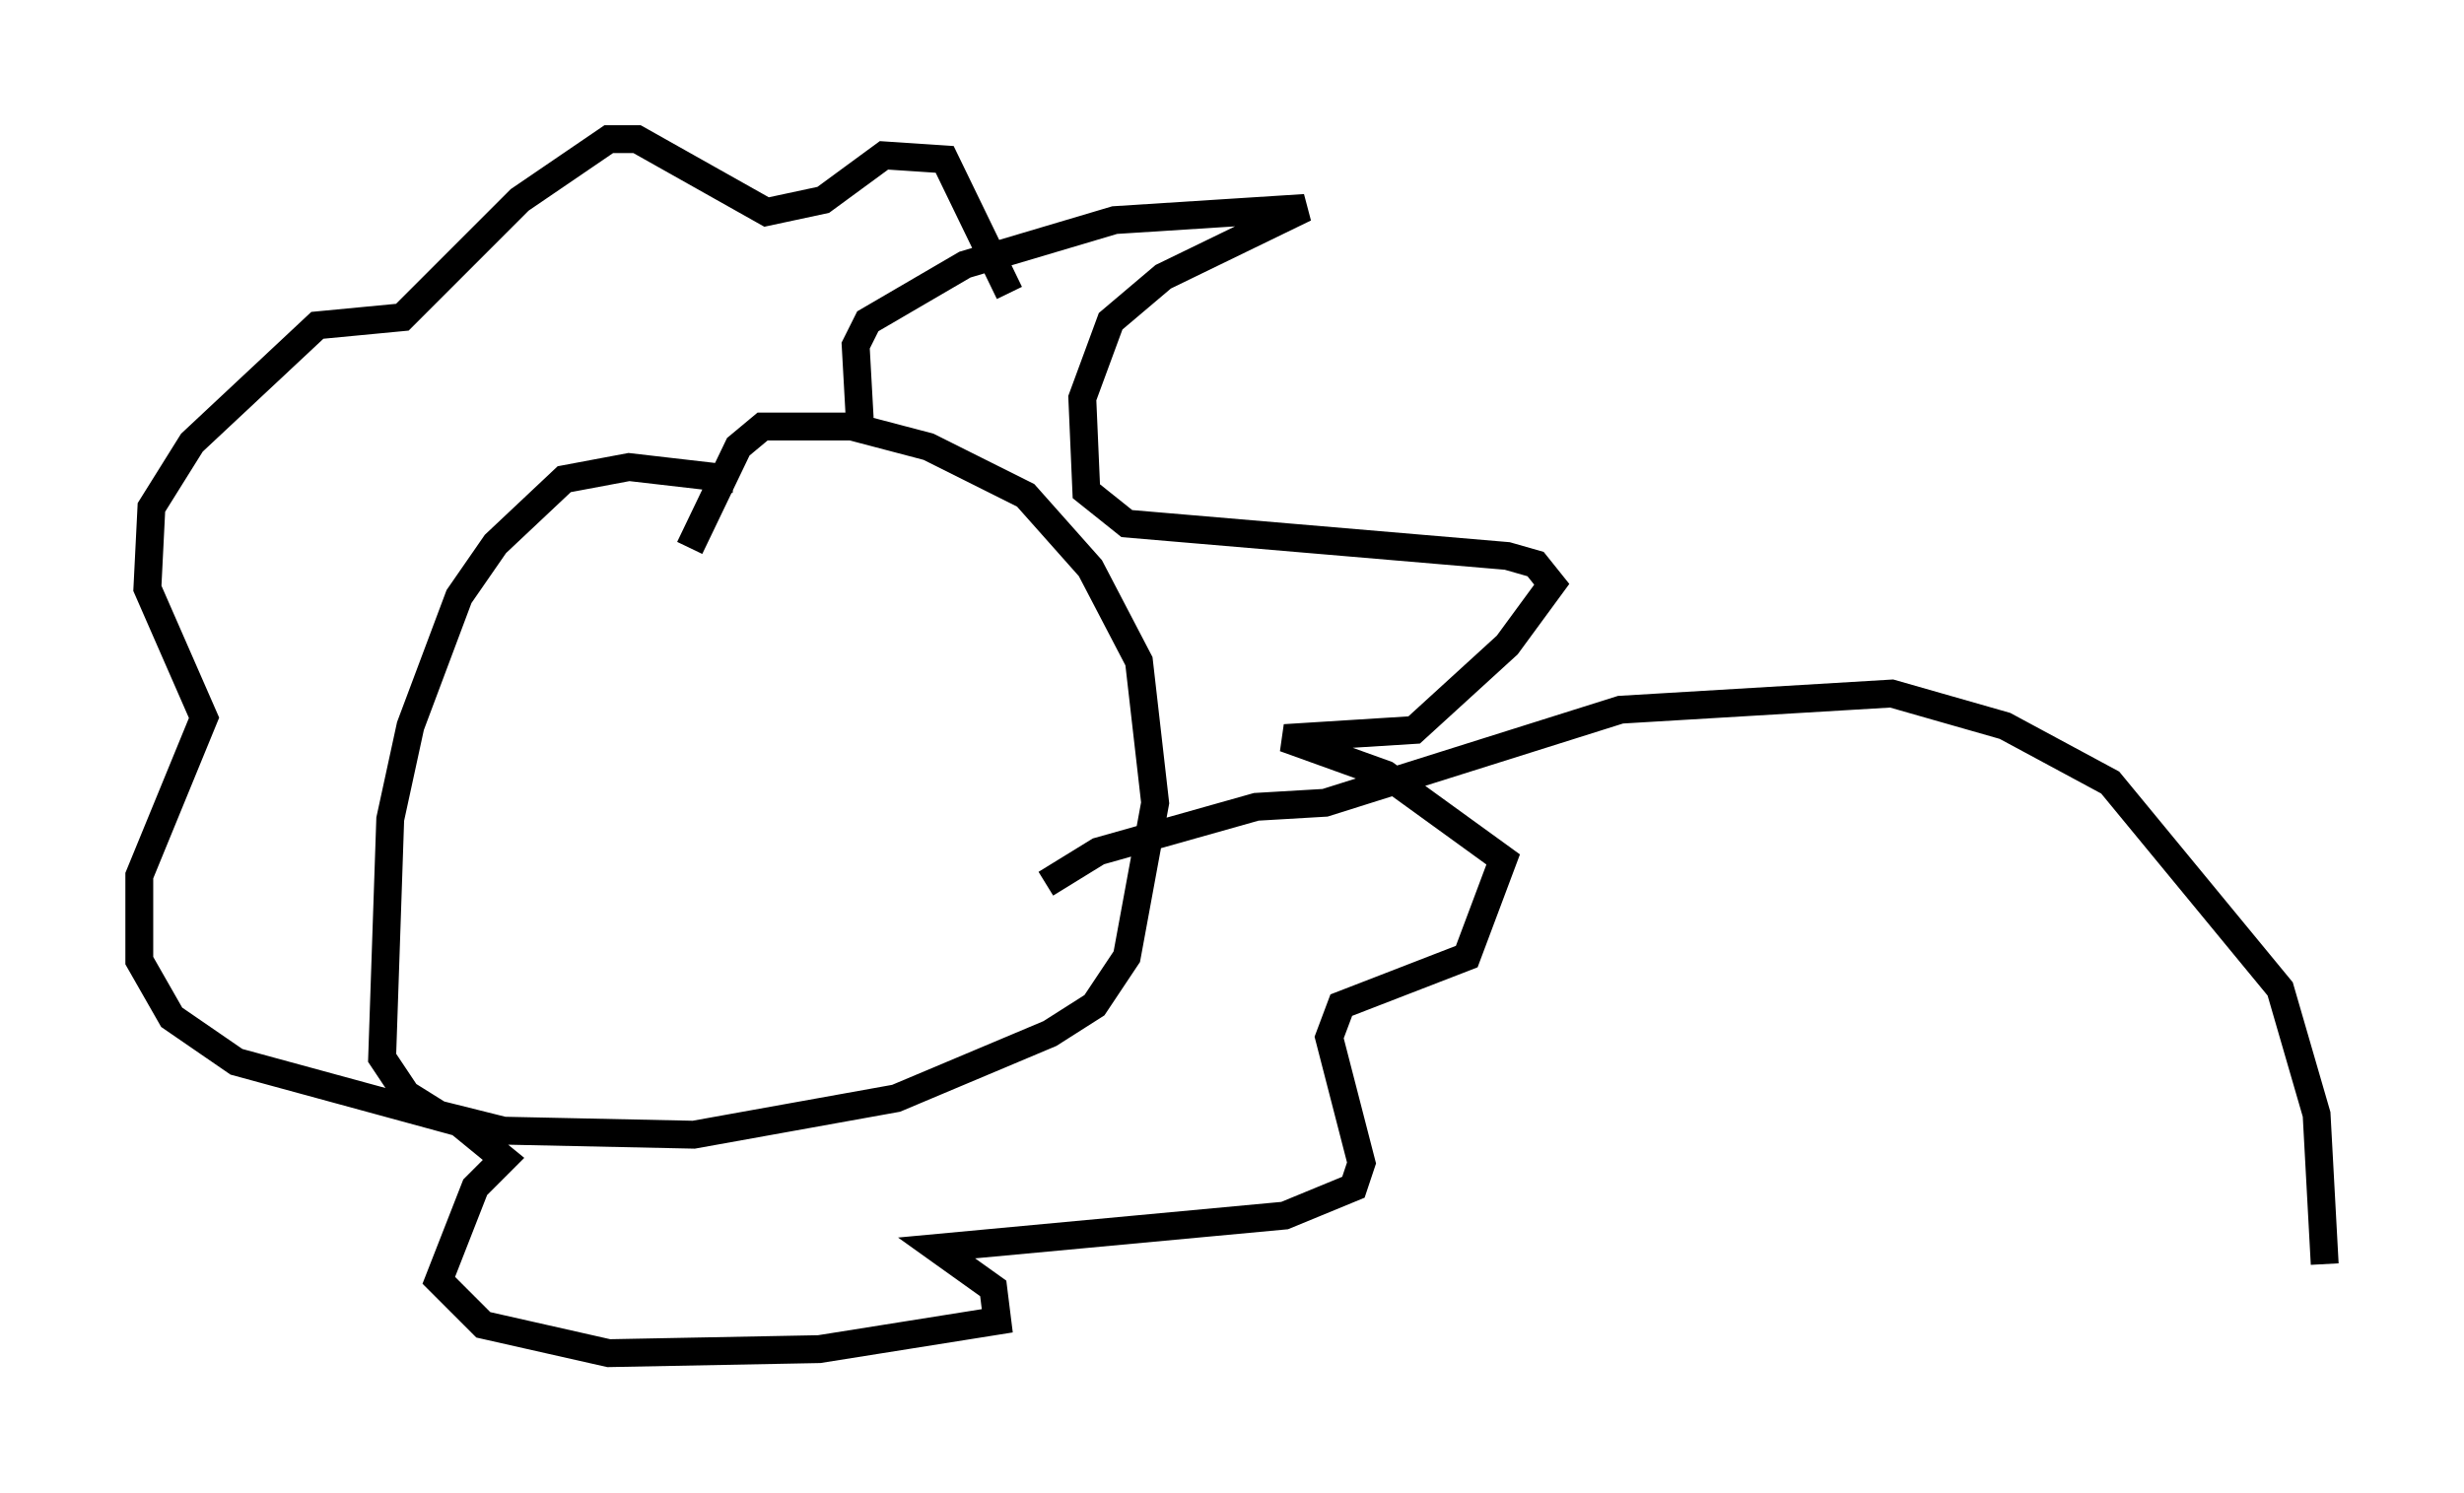 <?xml version="1.0" encoding="utf-8" ?>
<svg baseProfile="full" height="53.575" version="1.1" width="88.436" xmlns="http://www.w3.org/2000/svg" xmlns:ev="http://www.w3.org/2001/xml-events" xmlns:xlink="http://www.w3.org/1999/xlink"><defs /><rect fill="white" height="53.575" width="88.436" x="0" y="0" /><path d="M27.95, 18.799 m-1.598, -1.598 l-3.777, -0.436 -2.324, 0.436 l-2.469, 2.324 -1.307, 1.888 l-1.743, 4.648 -0.726, 3.341 l-0.291, 8.57 0.872, 1.307 l1.162, 0.726 2.324, 0.581 l6.827, 0.145 7.263, -1.307 l5.52, -2.324 1.598, -1.017 l1.162, -1.743 1.017, -5.52 l-0.581, -5.084 -1.743, -3.341 l-2.324, -2.615 -3.486, -1.743 l-2.76, -0.726 -3.196, 0.0 l-0.872, 0.726 -1.743, 3.631 m6.101, -4.648 l-0.145, -2.615 0.436, -0.872 l3.486, -2.034 5.374, -1.598 l6.827, -0.436 -5.084, 2.469 l-1.888, 1.598 -1.017, 2.76 l0.145, 3.341 1.453, 1.162 l13.654, 1.162 1.017, 0.291 l0.581, 0.726 -1.598, 2.179 l-3.341, 3.05 -4.648, 0.291 l3.631, 1.307 4.212, 3.05 l-1.307, 3.486 -4.503, 1.743 l-0.436, 1.162 1.162, 4.503 l-0.291, 0.872 -2.469, 1.017 l-12.492, 1.162 2.034, 1.453 l0.145, 1.162 -6.391, 1.017 l-7.553, 0.145 -4.503, -1.017 l-1.598, -1.598 1.307, -3.341 l1.017, -1.017 -1.598, -1.307 l-7.989, -2.179 -2.324, -1.598 l-1.162, -2.034 0.0, -3.05 l2.324, -5.665 -2.034, -4.648 l0.145, -2.905 1.453, -2.324 l4.503, -4.212 3.05, -0.291 l4.212, -4.212 3.196, -2.179 l1.017, 0.0 4.648, 2.615 l2.034, -0.436 2.179, -1.598 l2.179, 0.145 2.324, 4.793 m1.307, 21.207 l1.888, -1.162 5.665, -1.598 l2.469, -0.145 10.603, -3.341 l9.732, -0.581 4.067, 1.162 l3.777, 2.034 6.101, 7.408 l1.307, 4.503 0.291, 5.374 " fill="none" stroke="black" stroke-width="1" /></svg>